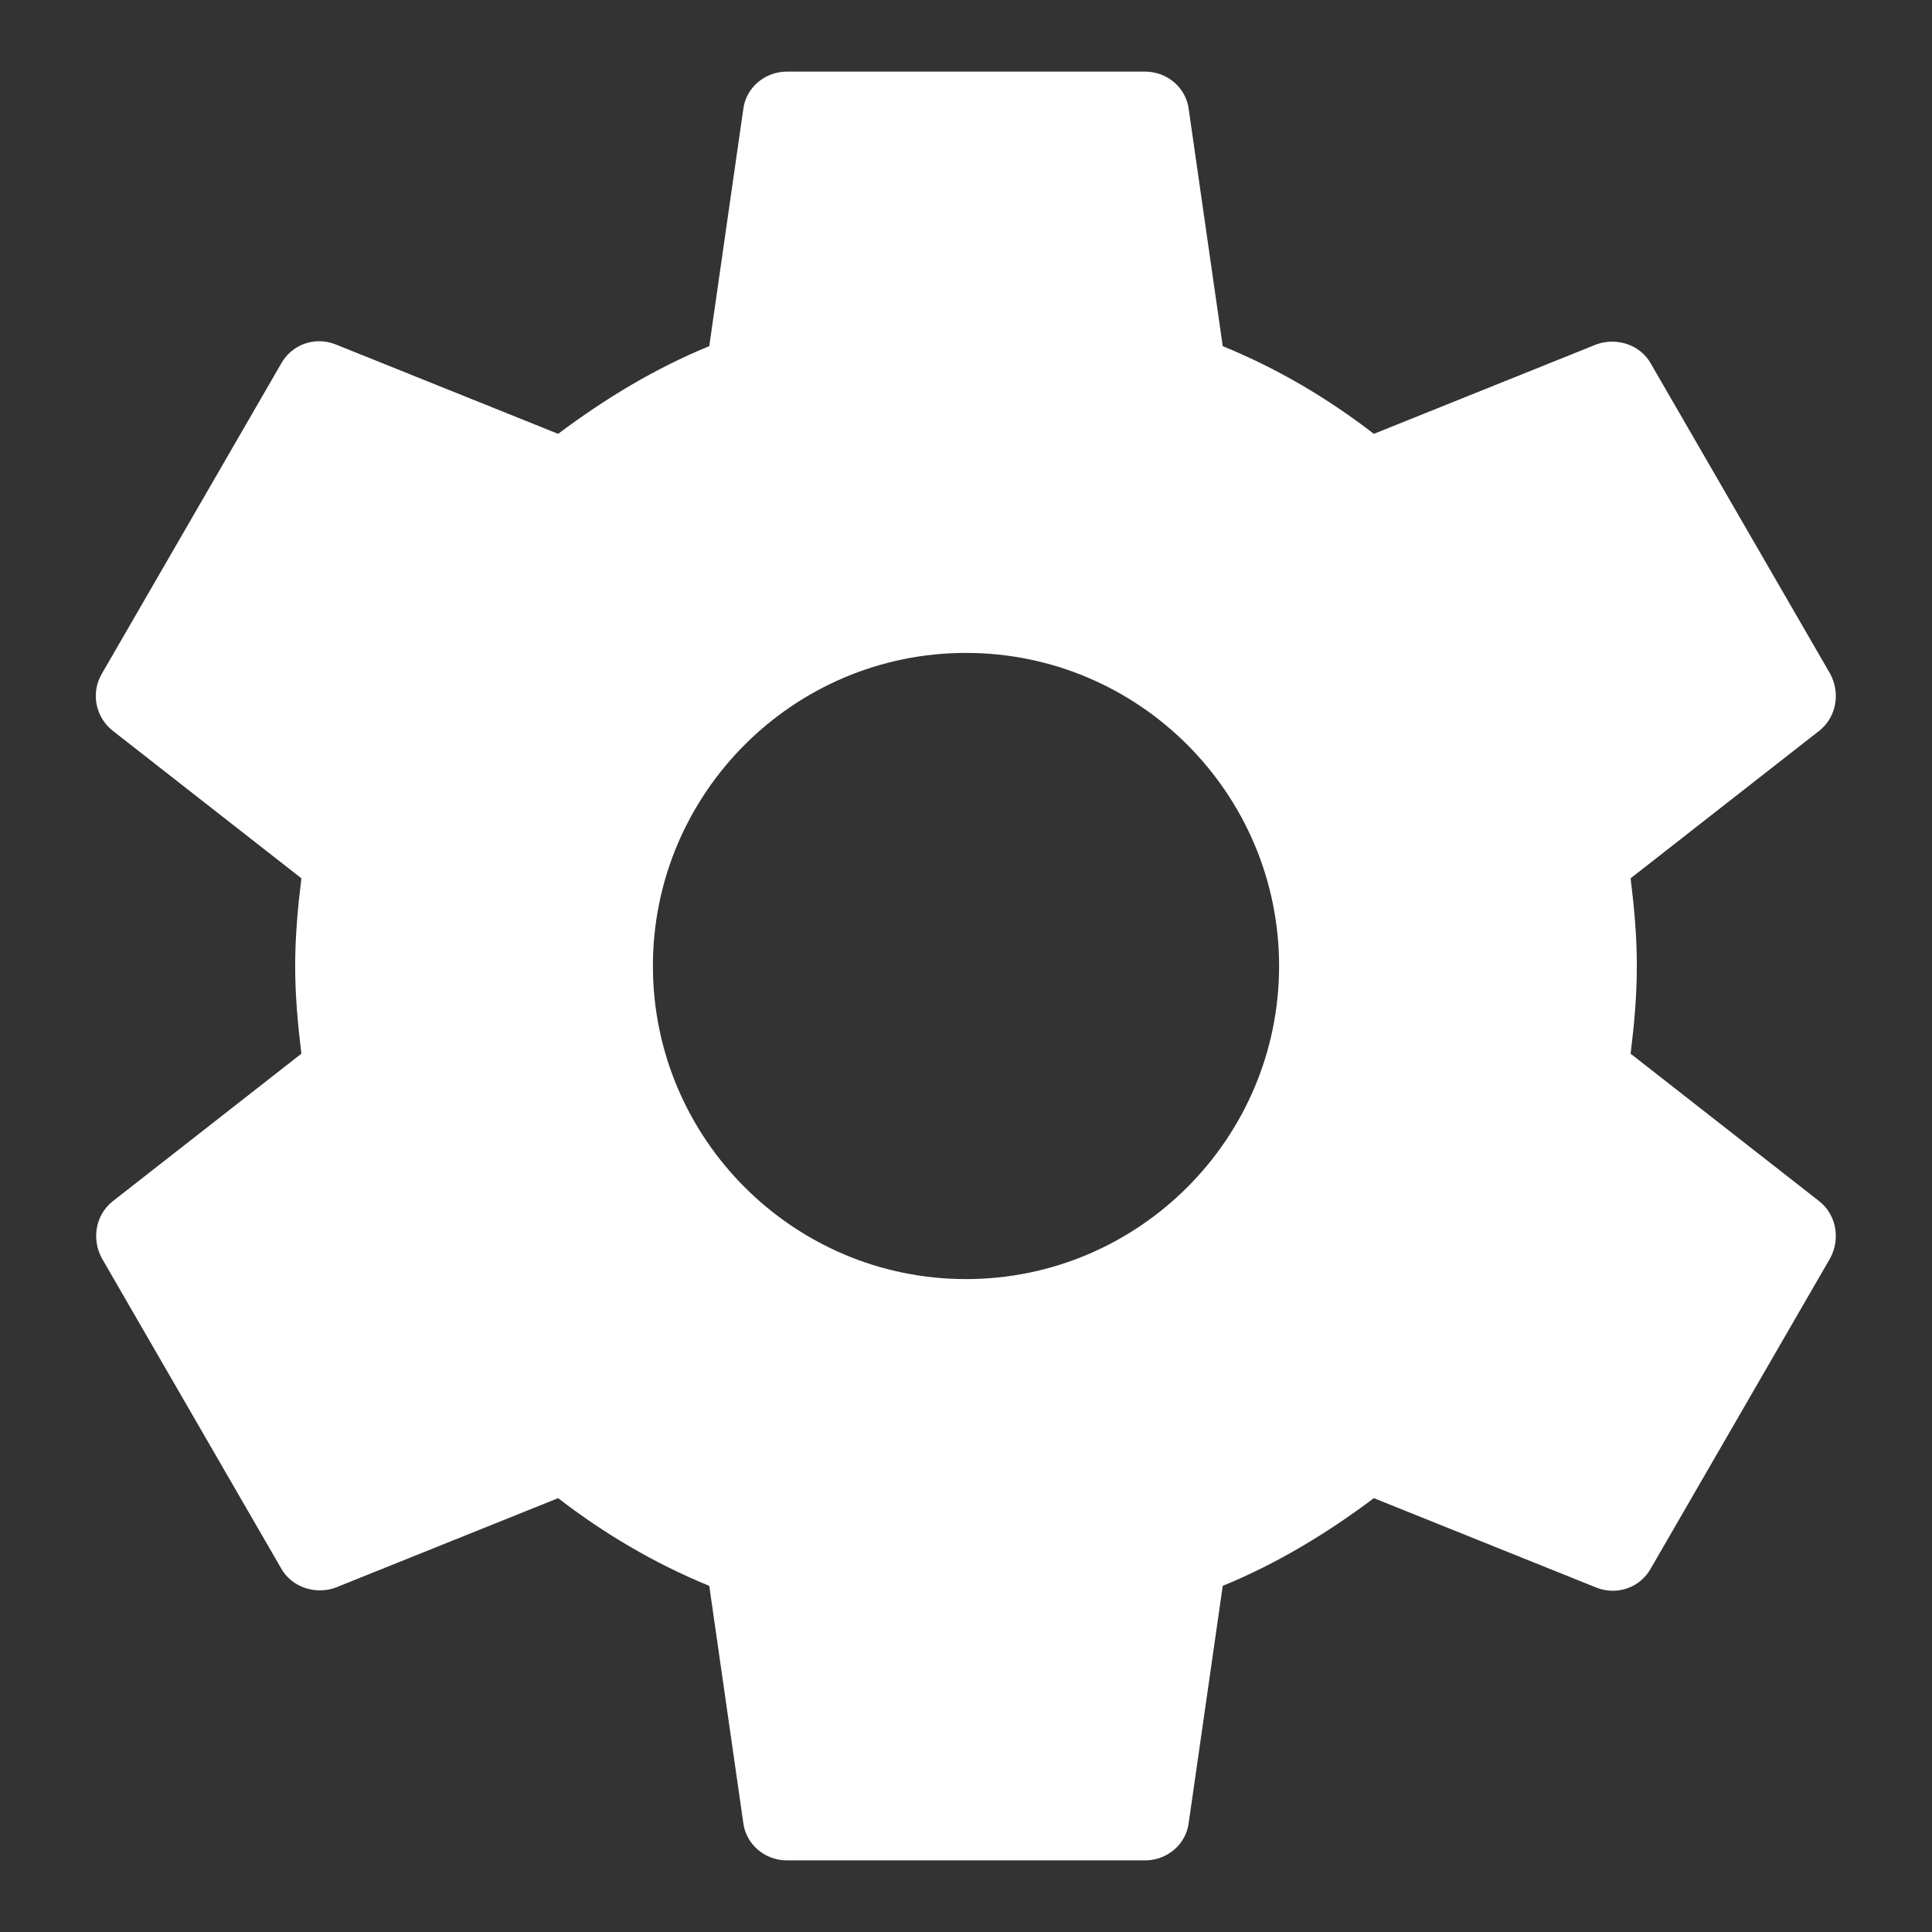 <svg width="18px" height="18px" viewBox="0 0 18 18" version="1.1" xmlns="http://www.w3.org/2000/svg" xmlns:xlink="http://www.w3.org/1999/xlink">
    <rect x="0" y="0" width="18" height="18" fill="#333333" stroke="none"/>
    <!-- Generator: Sketch 46.2 (44496) - http://www.bohemiancoding.com/sketch -->
    <desc>Created with Sketch.</desc>
    <defs></defs>
    <g id="Page-1" stroke="none" stroke-width="1" fill="none" fill-rule="evenodd">
        <g id="3.1" transform="translate(-644, -370)" fill-rule="nonzero" fill="#FFFFFF">
            <g id="ic_settings_black_24px" transform="translate(644, 370)">
                <path d="M15.192,9.817 C15.225,9.55 15.25,9.283 15.25,9 C15.25,8.717 15.225,8.45 15.192,8.183 L16.95,6.808 C17.108,6.683 17.15,6.458 17.05,6.275 L15.383,3.392 C15.283,3.208 15.058,3.142 14.875,3.208 L12.8,4.042 C12.367,3.708 11.9,3.433 11.392,3.225 L11.075,1.017 C11.05,0.817 10.875,0.667 10.667,0.667 L7.333,0.667 C7.125,0.667 6.95,0.817 6.925,1.017 L6.608,3.225 C6.1,3.433 5.633,3.717 5.2,4.042 L3.125,3.208 C2.933,3.133 2.717,3.208 2.617,3.392 L0.95,6.275 C0.842,6.458 0.892,6.683 1.05,6.808 L2.808,8.183 C2.775,8.45 2.75,8.725 2.75,9 C2.75,9.275 2.775,9.55 2.808,9.817 L1.05,11.192 C0.892,11.317 0.85,11.542 0.95,11.725 L2.617,14.608 C2.717,14.792 2.942,14.858 3.125,14.792 L5.2,13.958 C5.633,14.292 6.1,14.567 6.608,14.775 L6.925,16.983 C6.95,17.183 7.125,17.333 7.333,17.333 L10.667,17.333 C10.875,17.333 11.05,17.183 11.075,16.983 L11.392,14.775 C11.9,14.567 12.367,14.283 12.8,13.958 L14.875,14.792 C15.067,14.867 15.283,14.792 15.383,14.608 L17.05,11.725 C17.15,11.542 17.108,11.317 16.95,11.192 L15.192,9.817 Z M9,11.917 C7.392,11.917 6.083,10.608 6.083,9 C6.083,7.392 7.392,6.083 9,6.083 C10.608,6.083 11.917,7.392 11.917,9 C11.917,10.608 10.608,11.917 9,11.917 Z" id="Shape"></path>
            </g>
        </g>
    </g>
</svg>